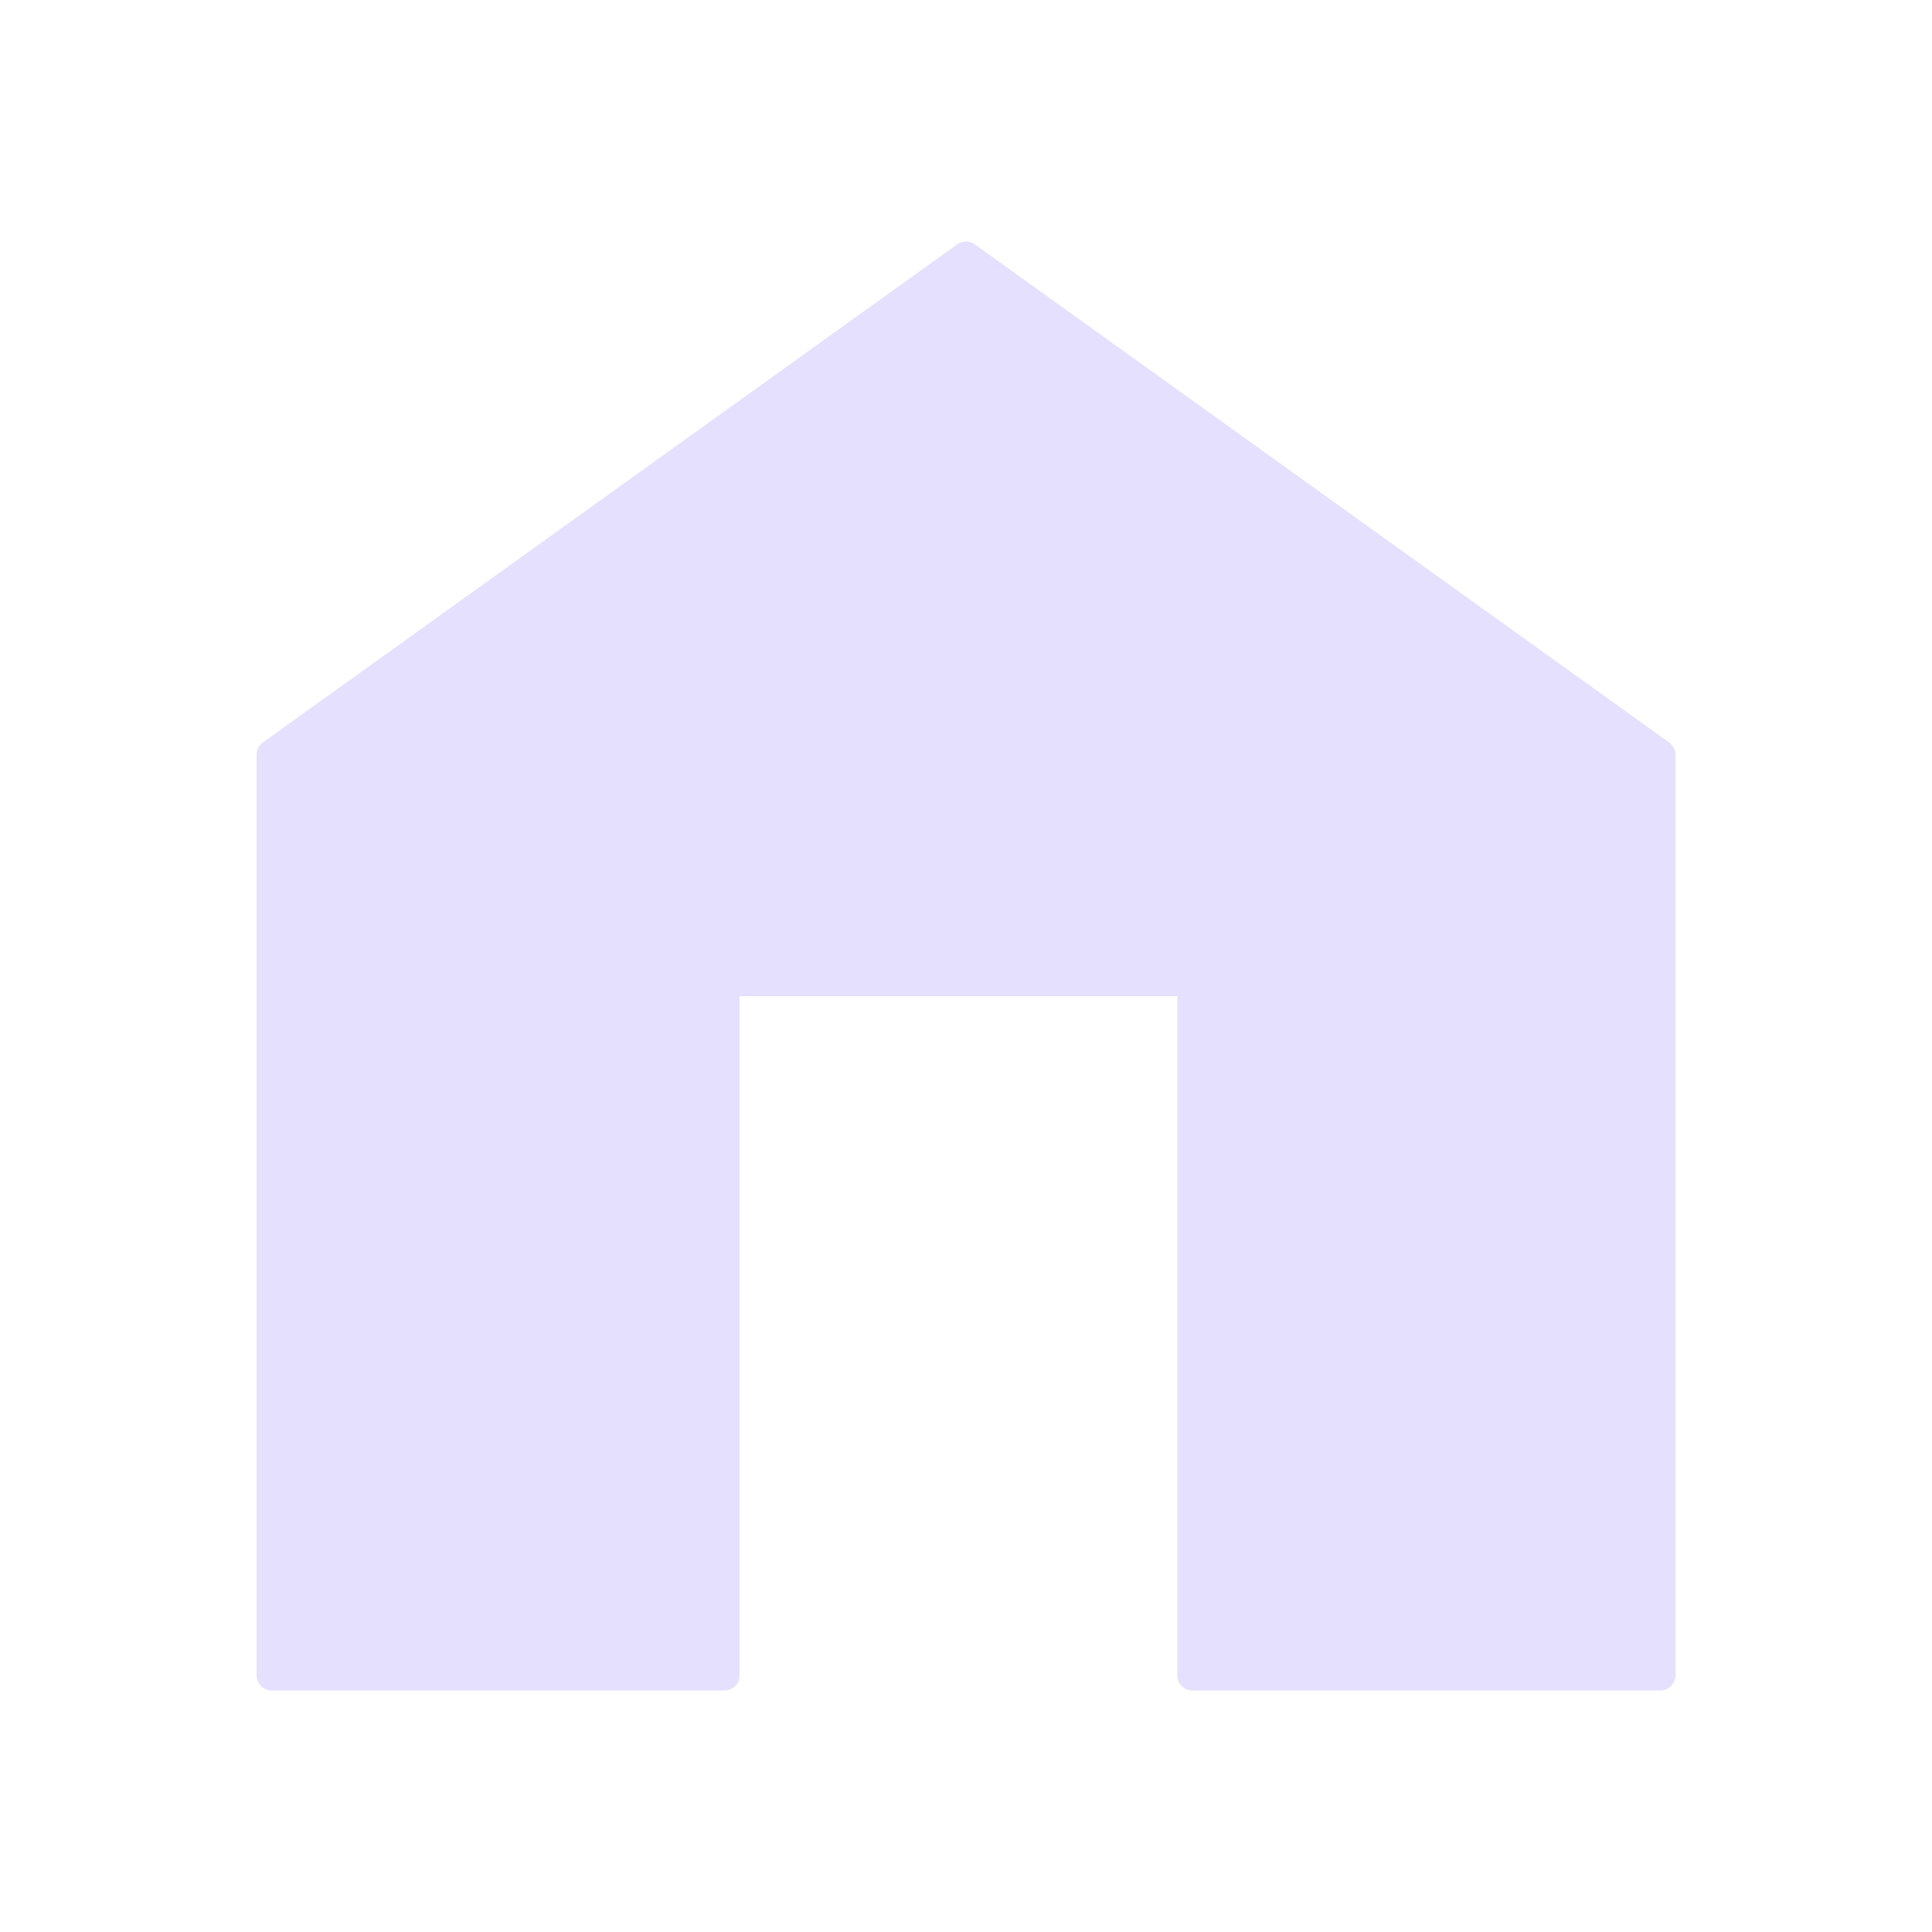 <svg xmlns="http://www.w3.org/2000/svg" viewBox="0 0 128 128" fill="#E6E0FF" stroke="#E6E0FF" stroke-width="2" stroke-linecap="round" stroke-linejoin="round"><path d="M18 50 64 17l46 33v61H79V65H48v46H18Z" /></svg>